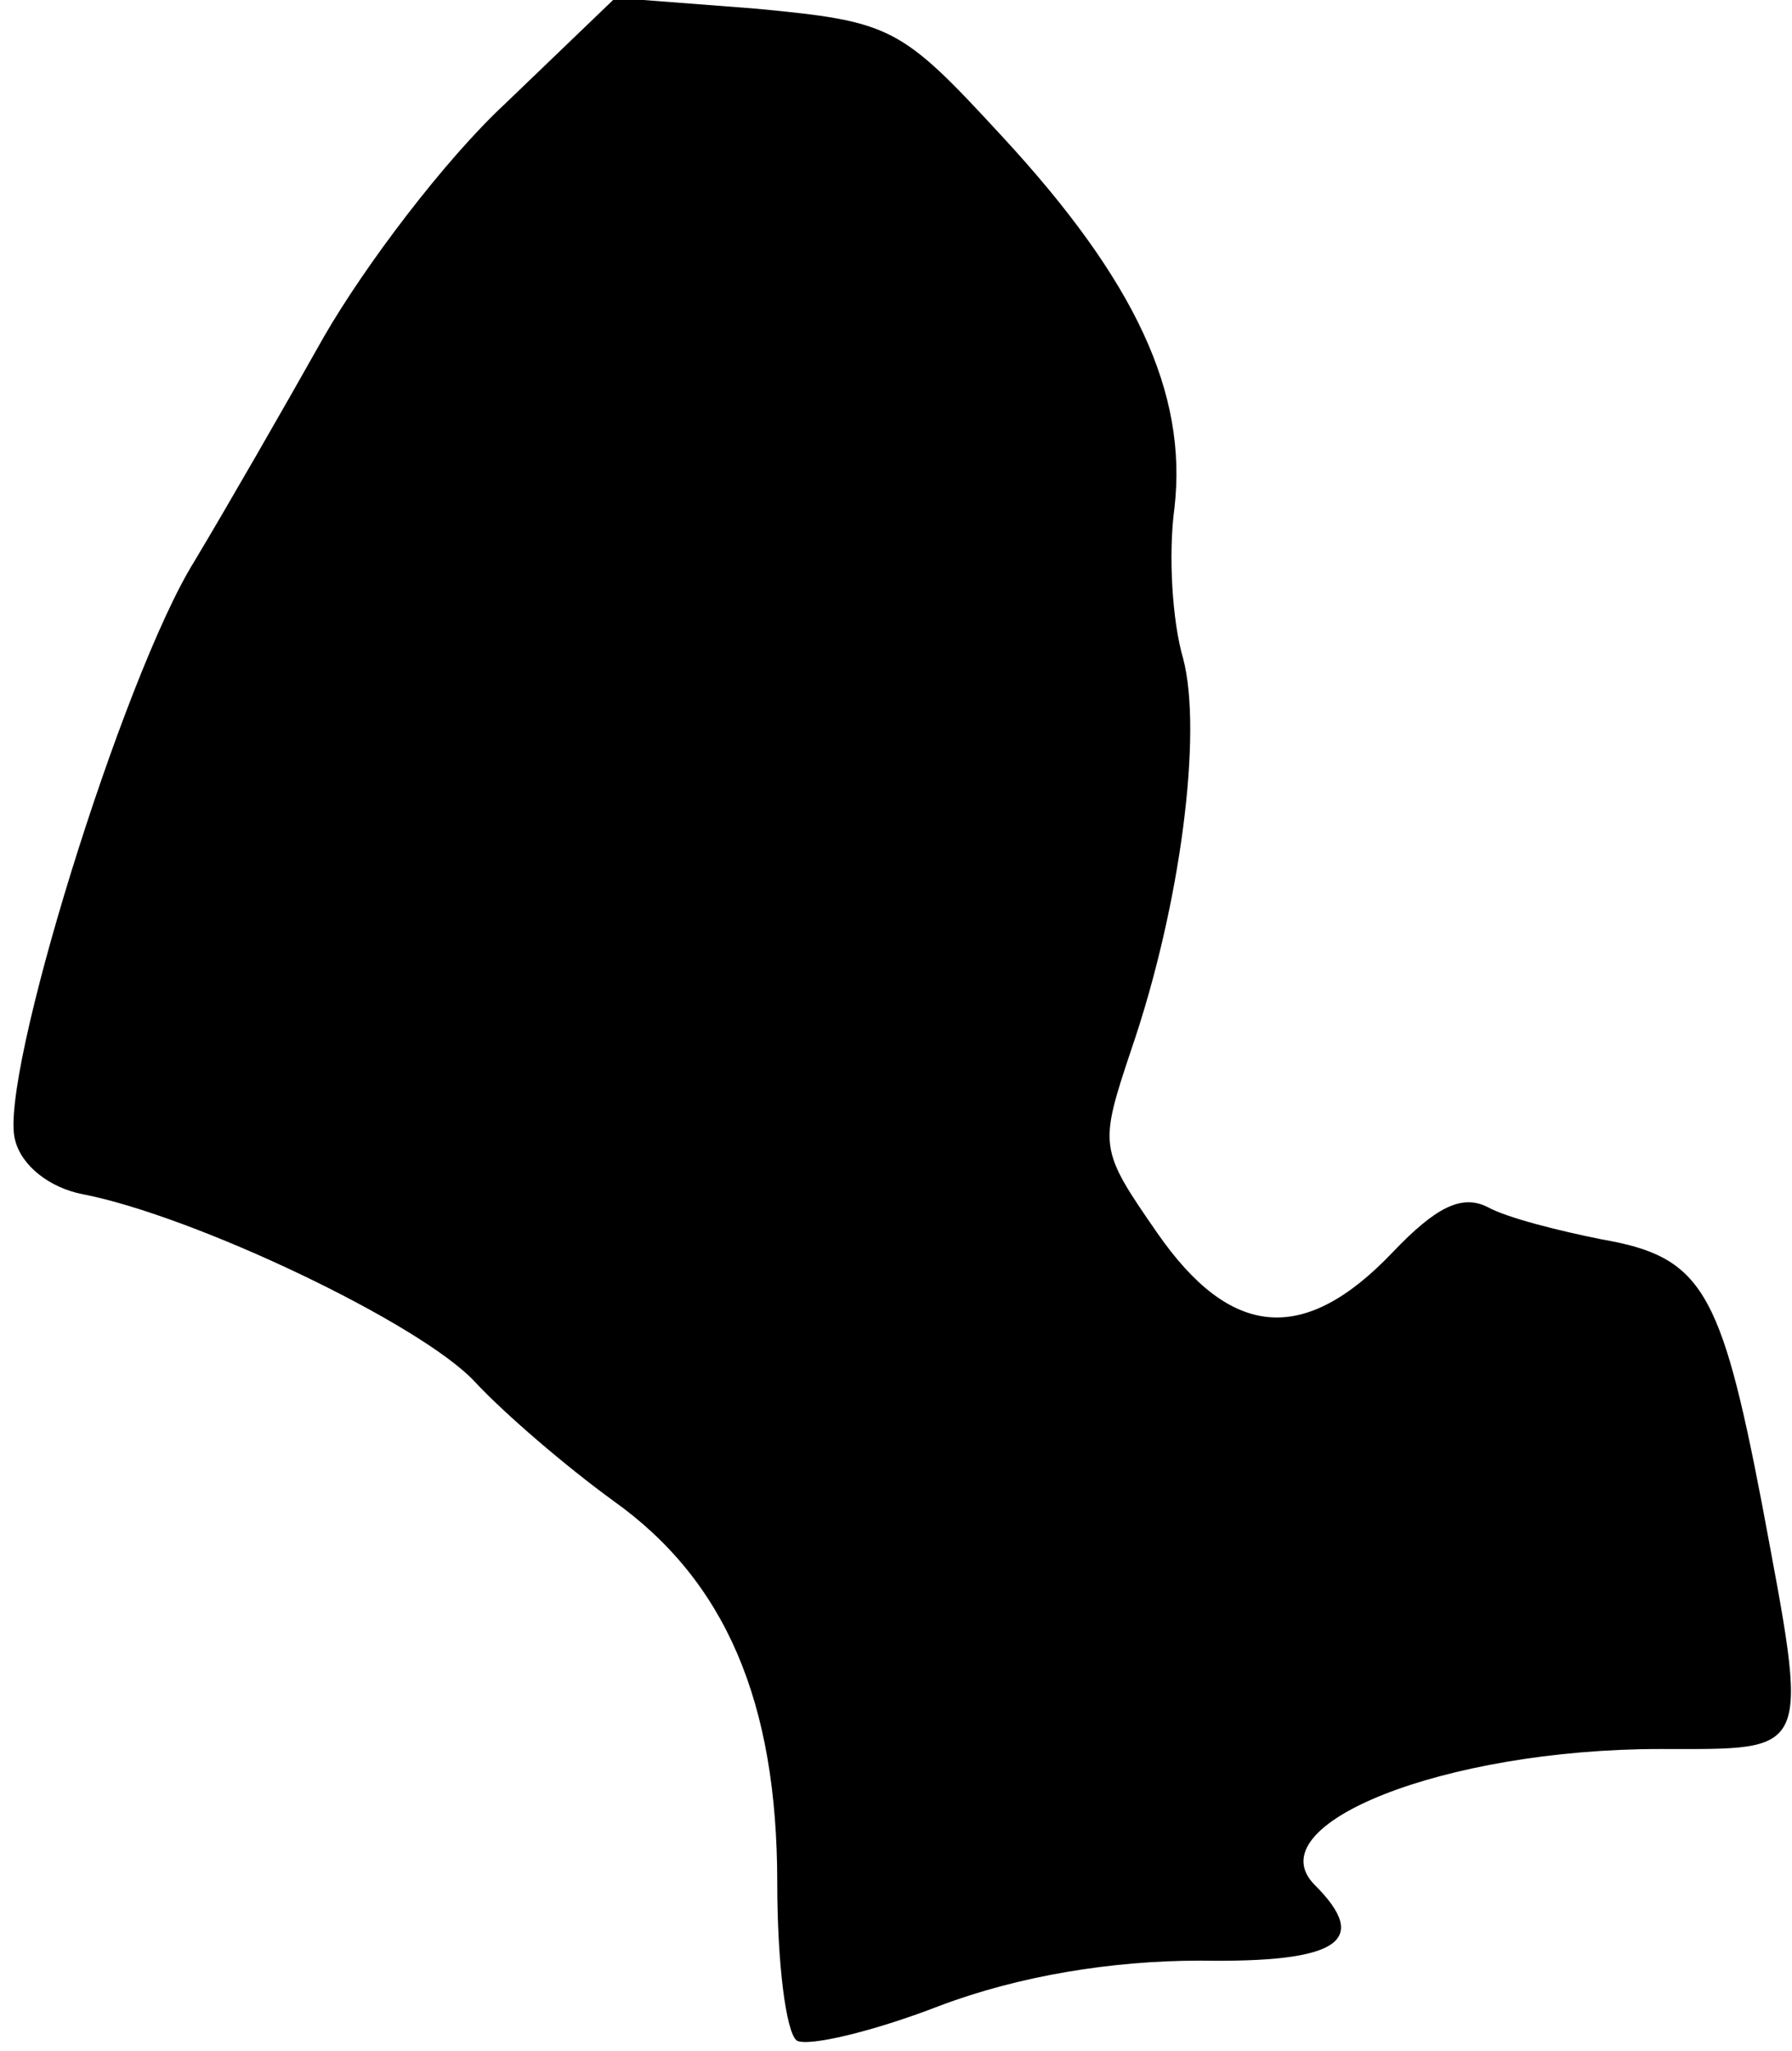 <?xml version="1.0" standalone="no"?>
<!DOCTYPE svg PUBLIC "-//W3C//DTD SVG 20010904//EN"
 "http://www.w3.org/TR/2001/REC-SVG-20010904/DTD/svg10.dtd">
<svg version="1.0" xmlns="http://www.w3.org/2000/svg"
 width="83pt" height="95pt" viewBox="0 0 83 95"
 preserveAspectRatio="xMidYMid meet">
<g transform="translate(0,95) scale(0.1,-0.1)"
fill="#000000" stroke="none">
<path fill="#000000" stroke="none" d="M234 902 c-28 -26 -65 -75 -84 -108
-18 -32 -45 -79 -60 -104 -33 -53 -91 -240 -83 -268 3 -12 16 -22 31 -25 52
-10 157 -60 182 -87 14 -15 42 -39 64 -55 52 -37 76 -93 76 -177 0 -37 4 -69
9 -73 5 -3 35 4 66 16 37 14 80 21 121 21 64 -1 79 9 53 35 -28 28 60 63 160
63 71 0 69 -4 47 114 -19 99 -28 114 -74 122 -20 4 -44 10 -53 15 -12 6 -24 0
-44 -21 -41 -43 -75 -40 -109 9 -27 39 -27 40 -12 85 23 67 33 147 24 181 -5
17 -7 48 -4 70 6 53 -18 105 -80 172 -47 51 -51 53 -114 59 l-65 5 -51 -49z"/>
</g>
</svg>
